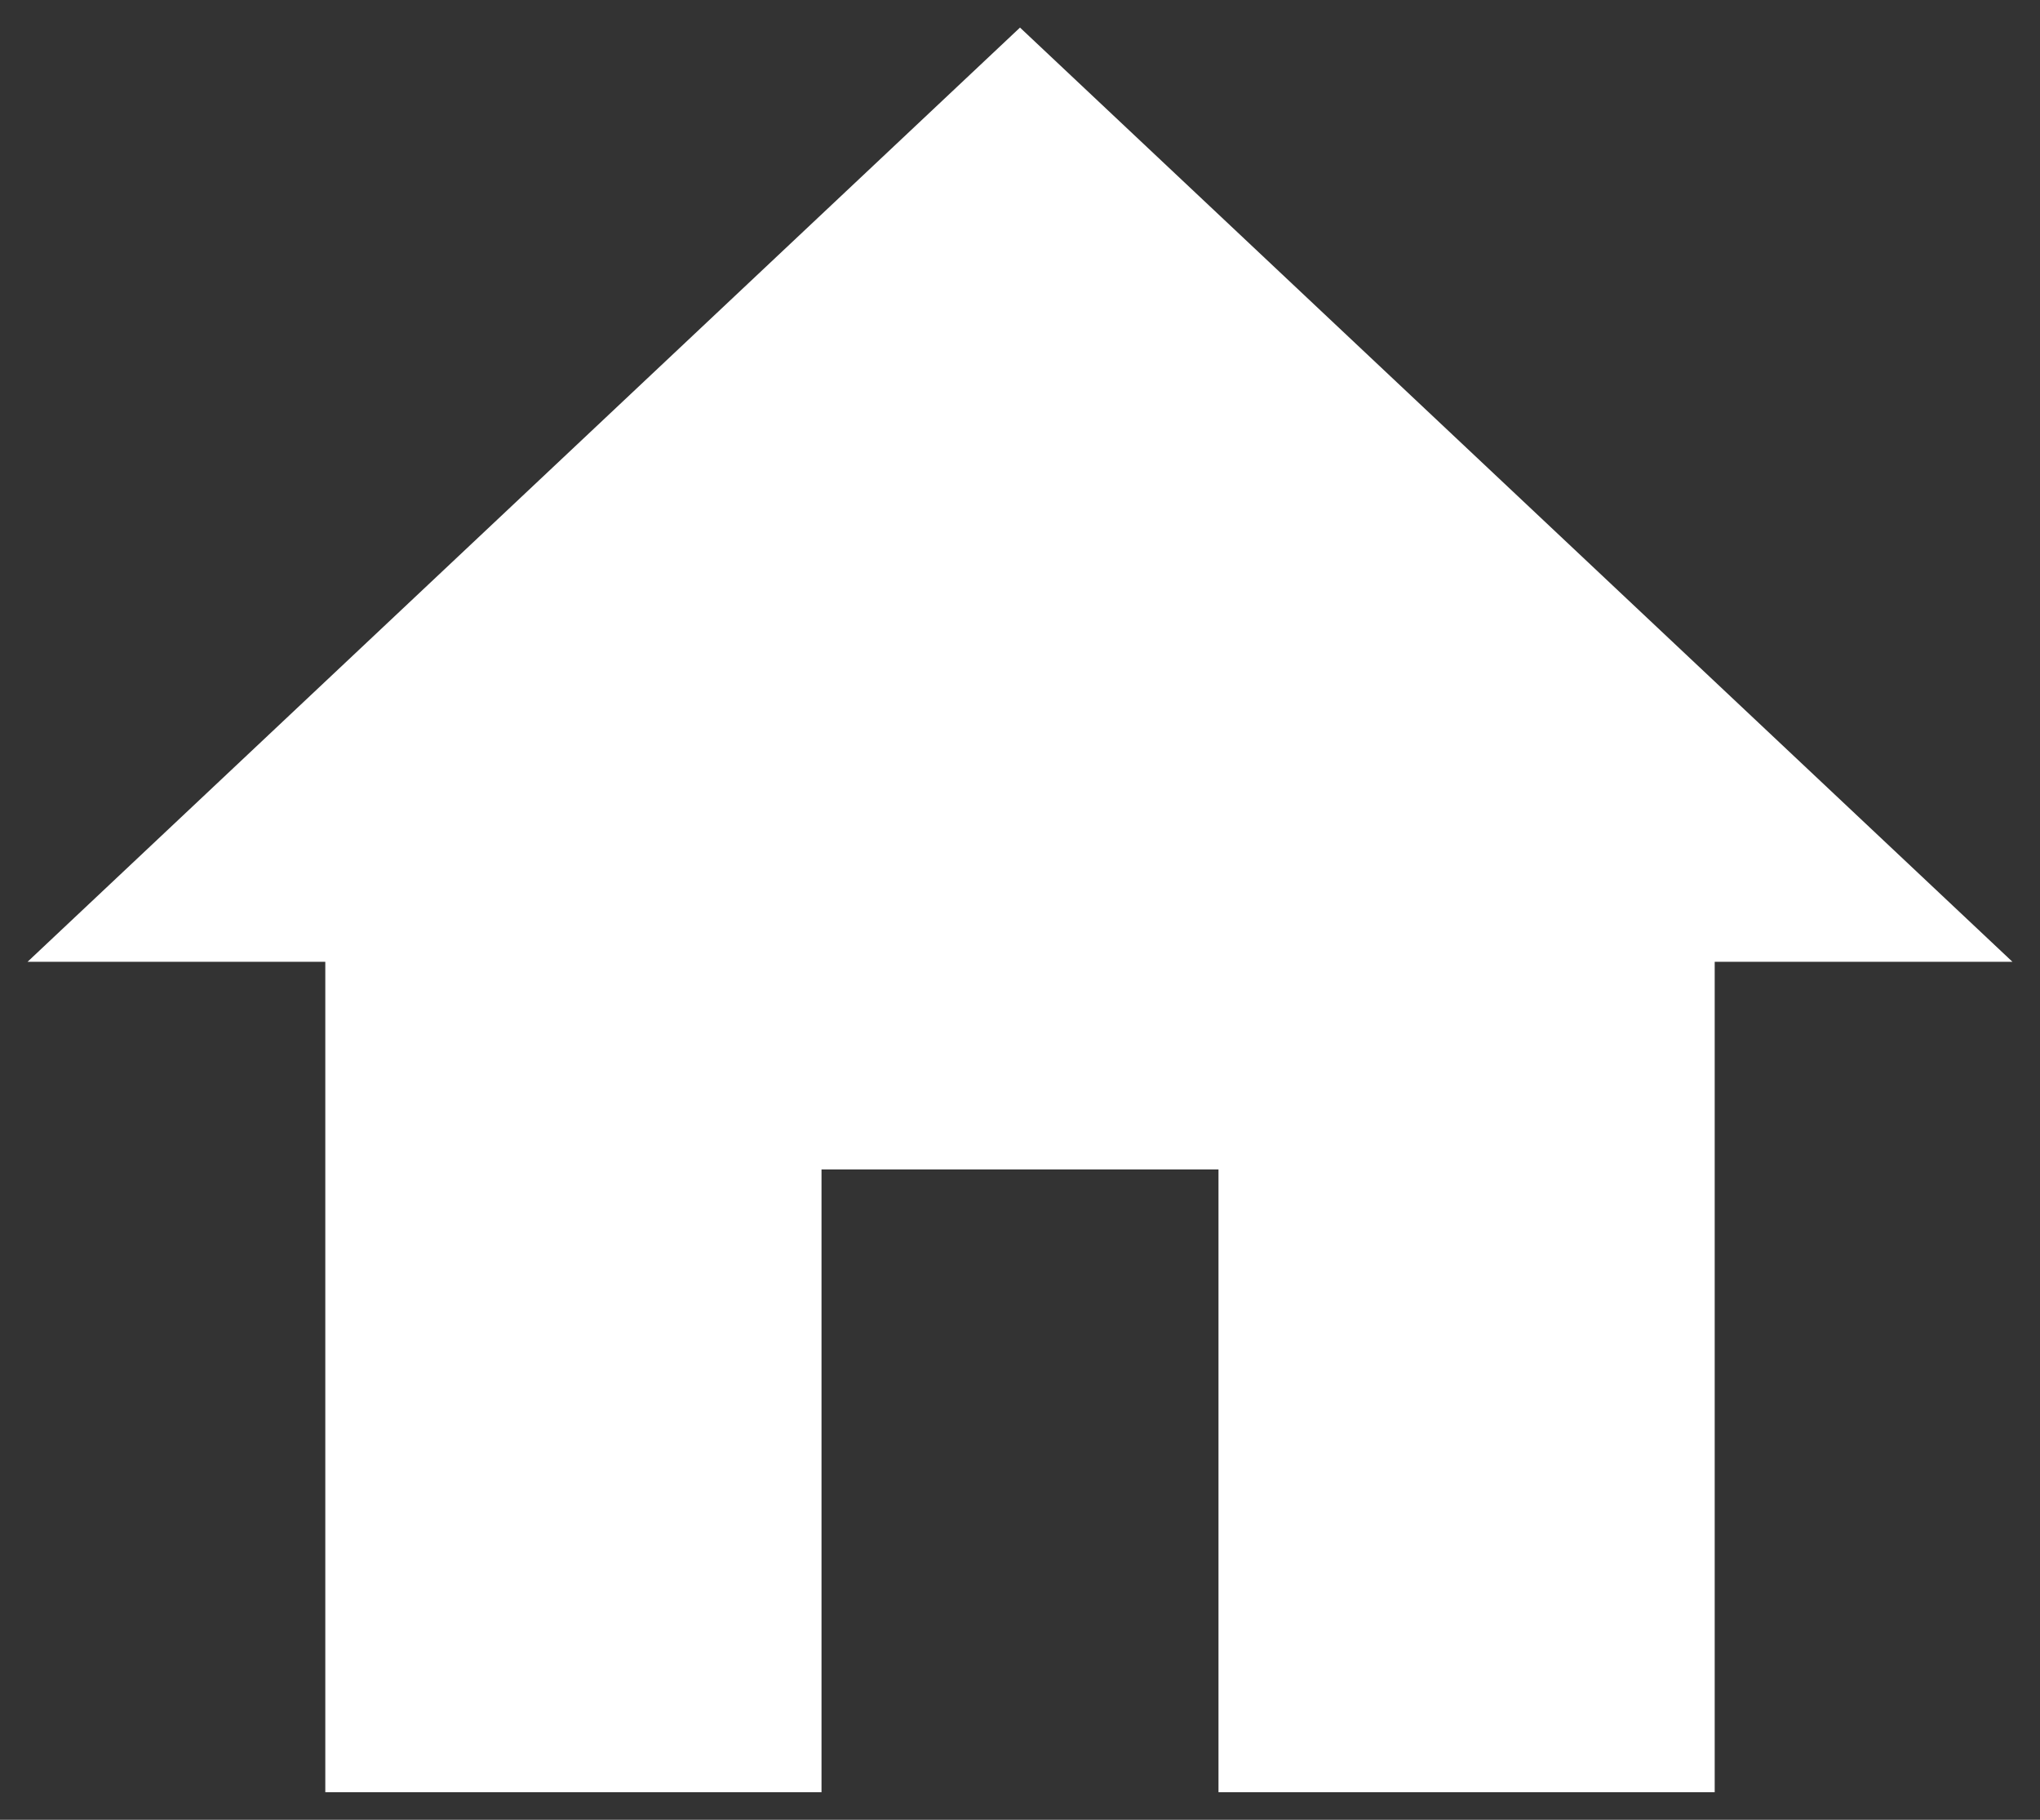 <svg width="74" height="66" viewBox="0 0 74 66" fill="none" xmlns="http://www.w3.org/2000/svg" xmlns:xlink="http://www.w3.org/1999/xlink">
<rect x="0" y="0" width="74" height="66" fill="#333333" stroke="none"/>
<path d="M29.8,65L29.8,42.412L44.2,42.412L44.2,65L62.2,65L62.2,34.882L73,34.882L37,1L1,34.882L11.8,34.882L11.8,65L29.8,65Z" fill="#FFFFFF"/>
</svg>
